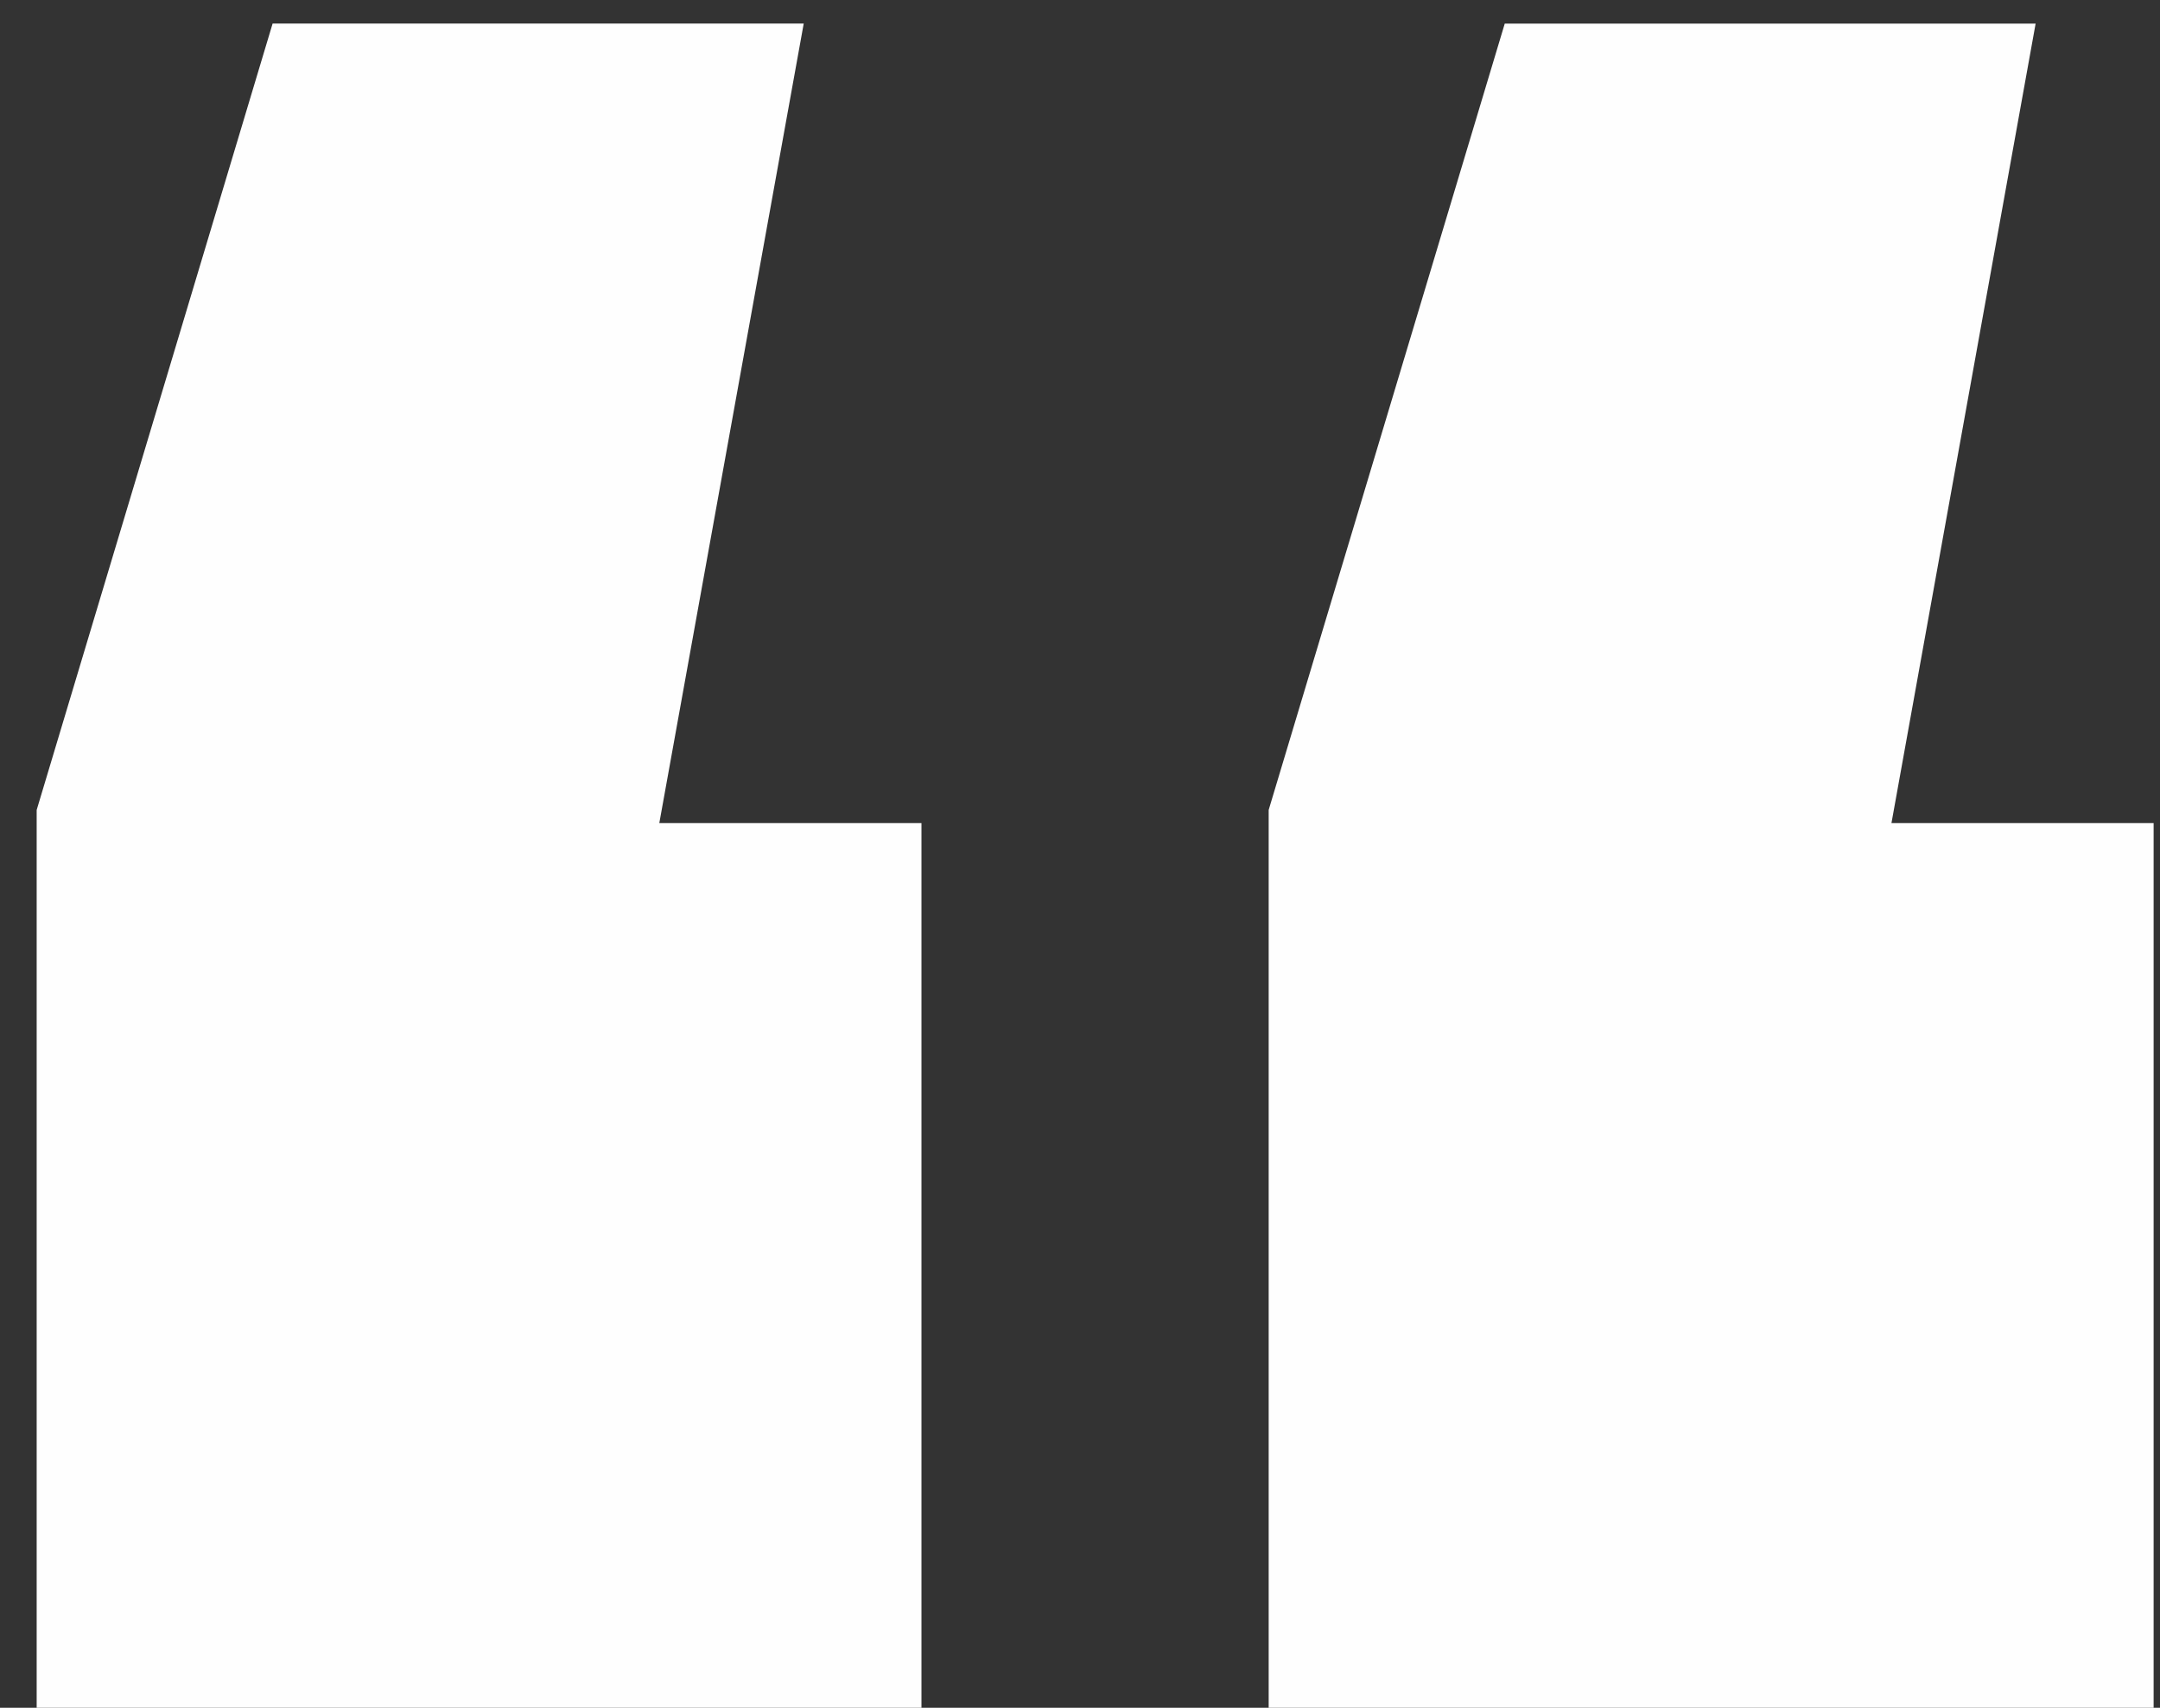 <svg xmlns="http://www.w3.org/2000/svg" width="43" height="34" viewBox="0 0 43 34">
  <rect x="0" y="0" width="43" height="34" fill="#333333" stroke="none"/>
  <defs>
    <style>
      .cls-1 {
        fill: #fefefe;
        fill-rule: evenodd;
      }
    </style>
  </defs>
  <path id="_" data-name="“" class="cls-1" d="M5.427,0.469L0.73,16.126V34H18.344V16.387H13.125L16,0.469H5.427Zm24.529,0-4.7,15.656V34H42.873V16.387H37.654l2.87-15.917H29.956Z"/>
</svg>
